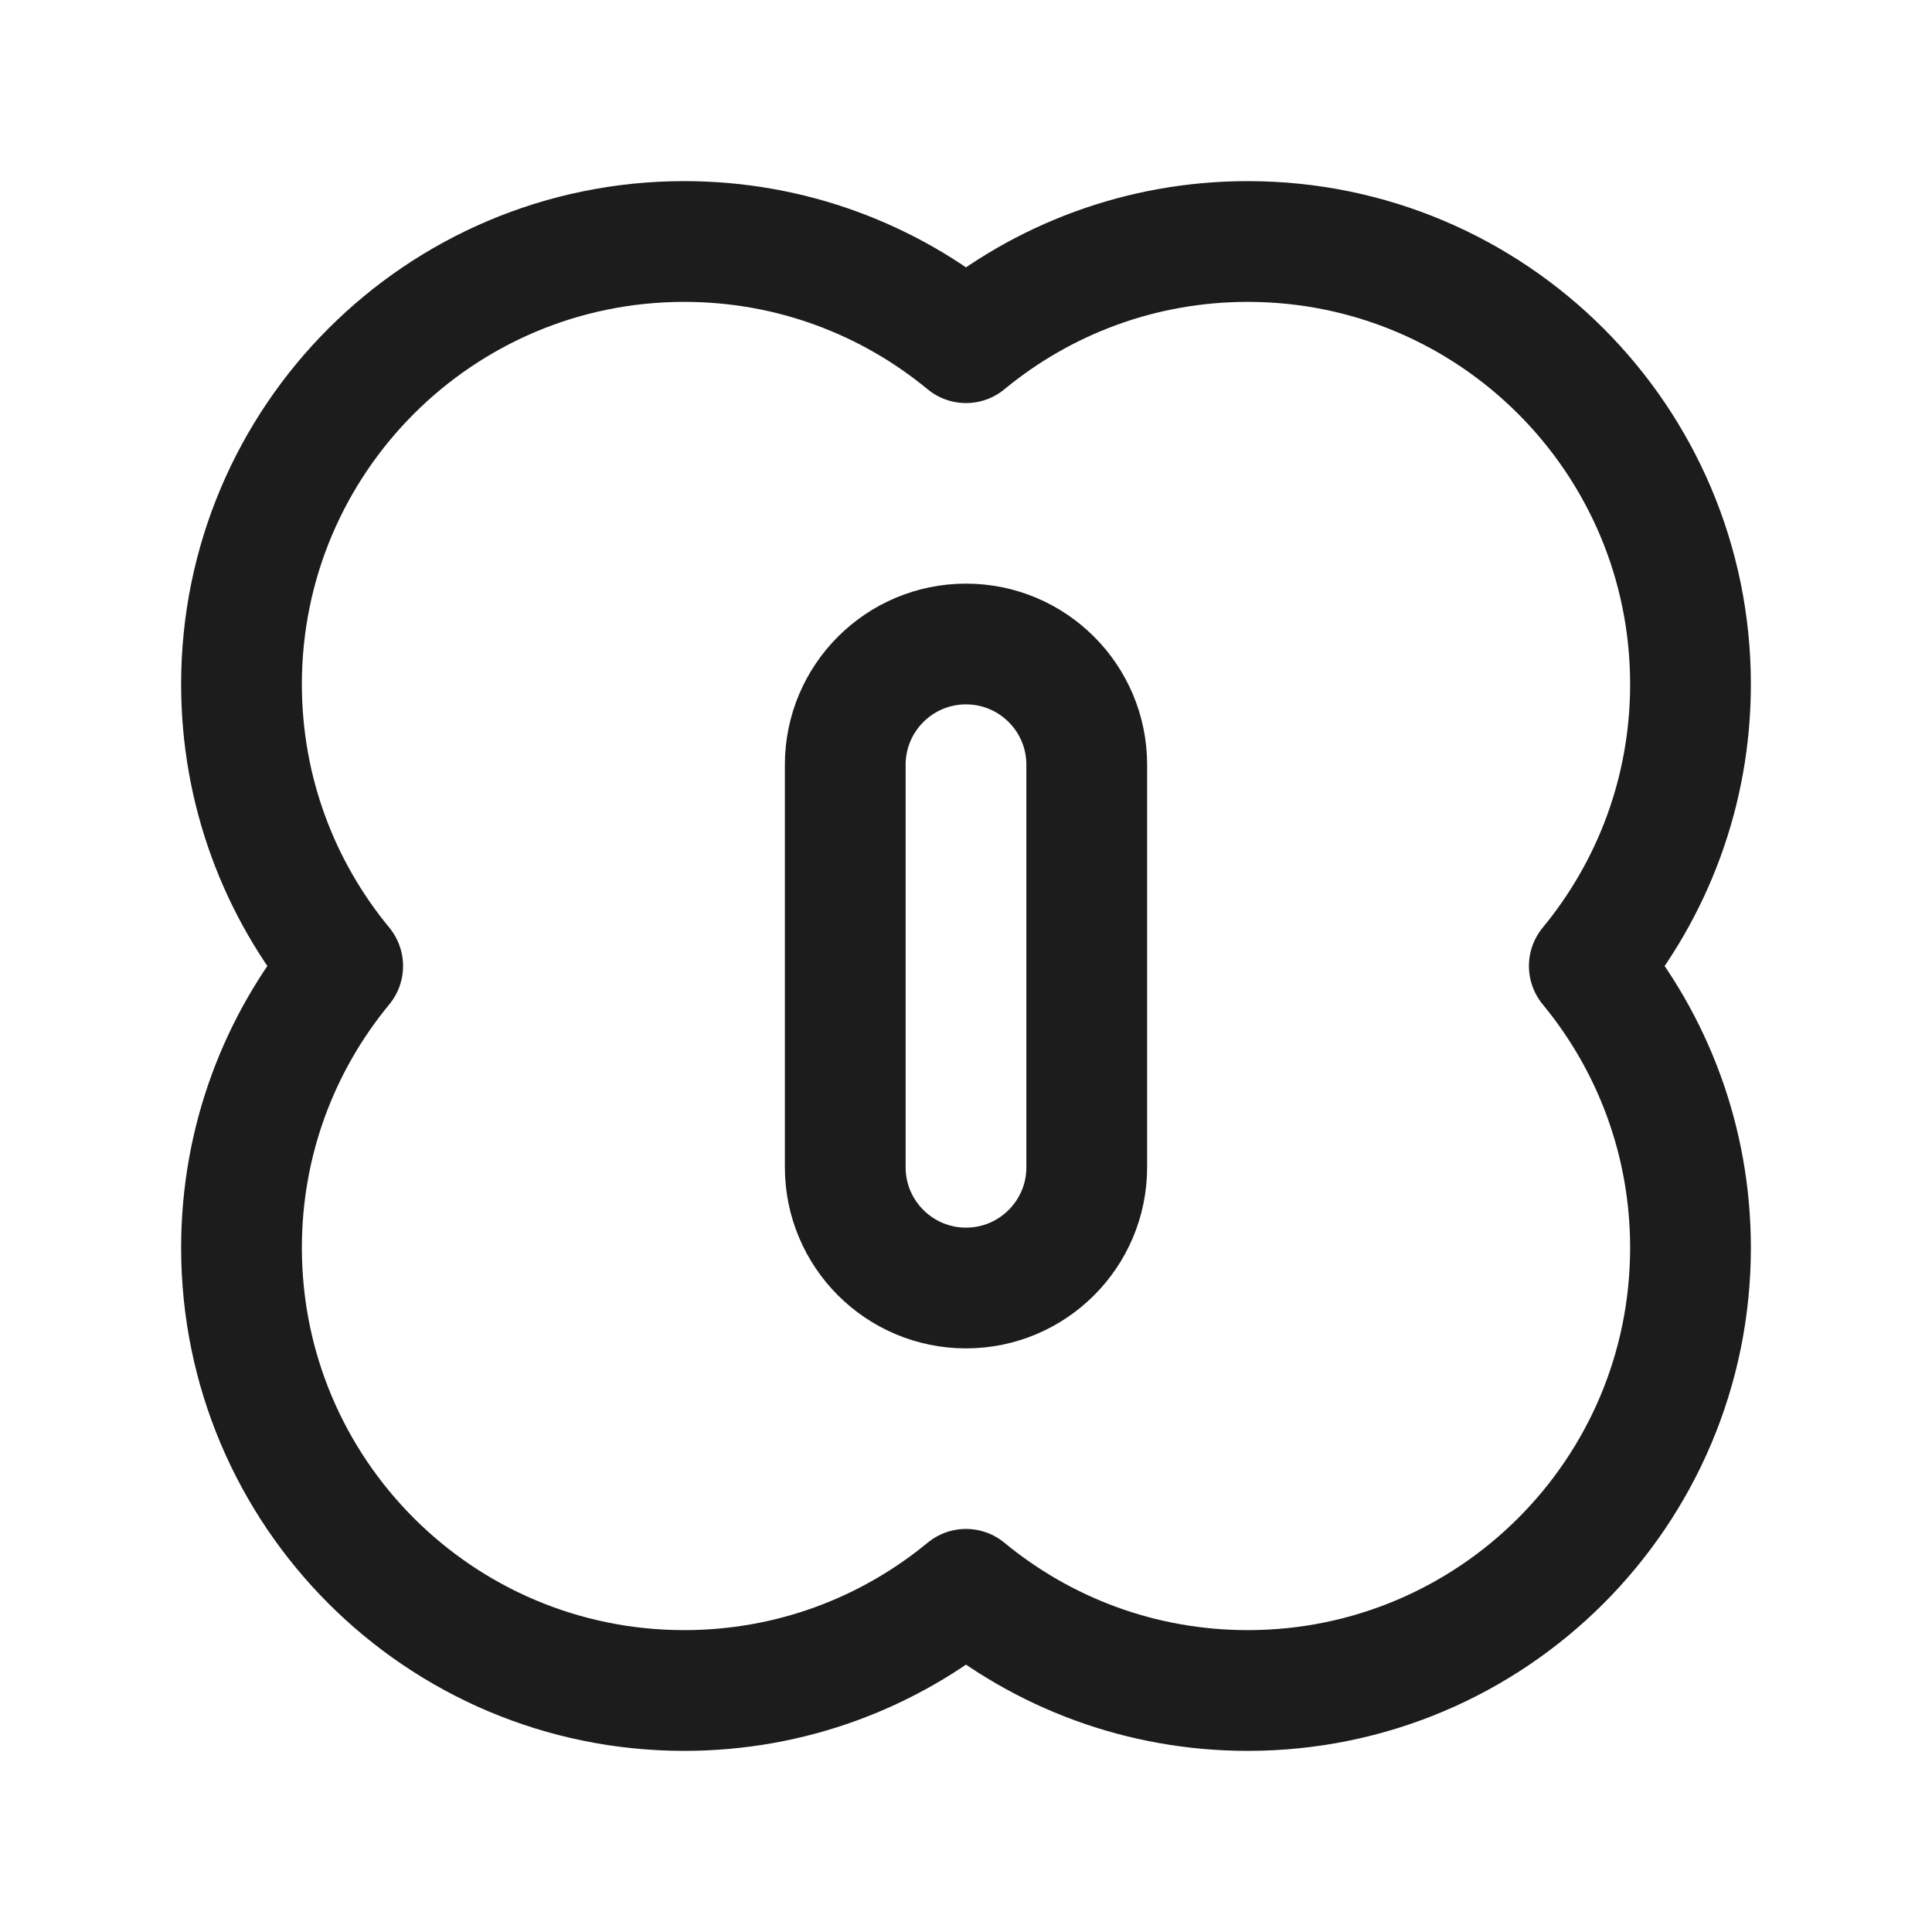 <svg width="24" height="24" viewBox="0 0 24 24" fill="none" xmlns="http://www.w3.org/2000/svg">
<path d="M3 8.5C3 9.83 3.472 11.049 4.257 12C3.472 12.951 3 14.17 3 15.5C3 18.538 5.462 21 8.5 21C9.83 21 11.049 20.528 12 19.743C12.951 20.528 14.17 21 15.5 21C18.538 21 21 18.538 21 15.5C21 14.17 20.528 12.951 19.743 12C20.528 11.049 21 9.83 21 8.5C21 5.462 18.538 3 15.5 3C14.17 3 12.951 3.472 12 4.257C11.049 3.472 9.83 3 8.5 3C5.462 3 3 5.462 3 8.5Z" stroke="#1B1C1B" stroke-width="1.5" stroke-linejoin="round"/>
<path d="M10.5 9.5C10.5 8.672 11.172 8 12 8C12.828 8 13.5 8.672 13.5 9.5V14.5C13.5 15.328 12.828 16 12 16C11.172 16 10.5 15.328 10.5 14.5V9.5Z" stroke="#1B1C1B" stroke-width="1.5" stroke-linejoin="round"/>
</svg>
